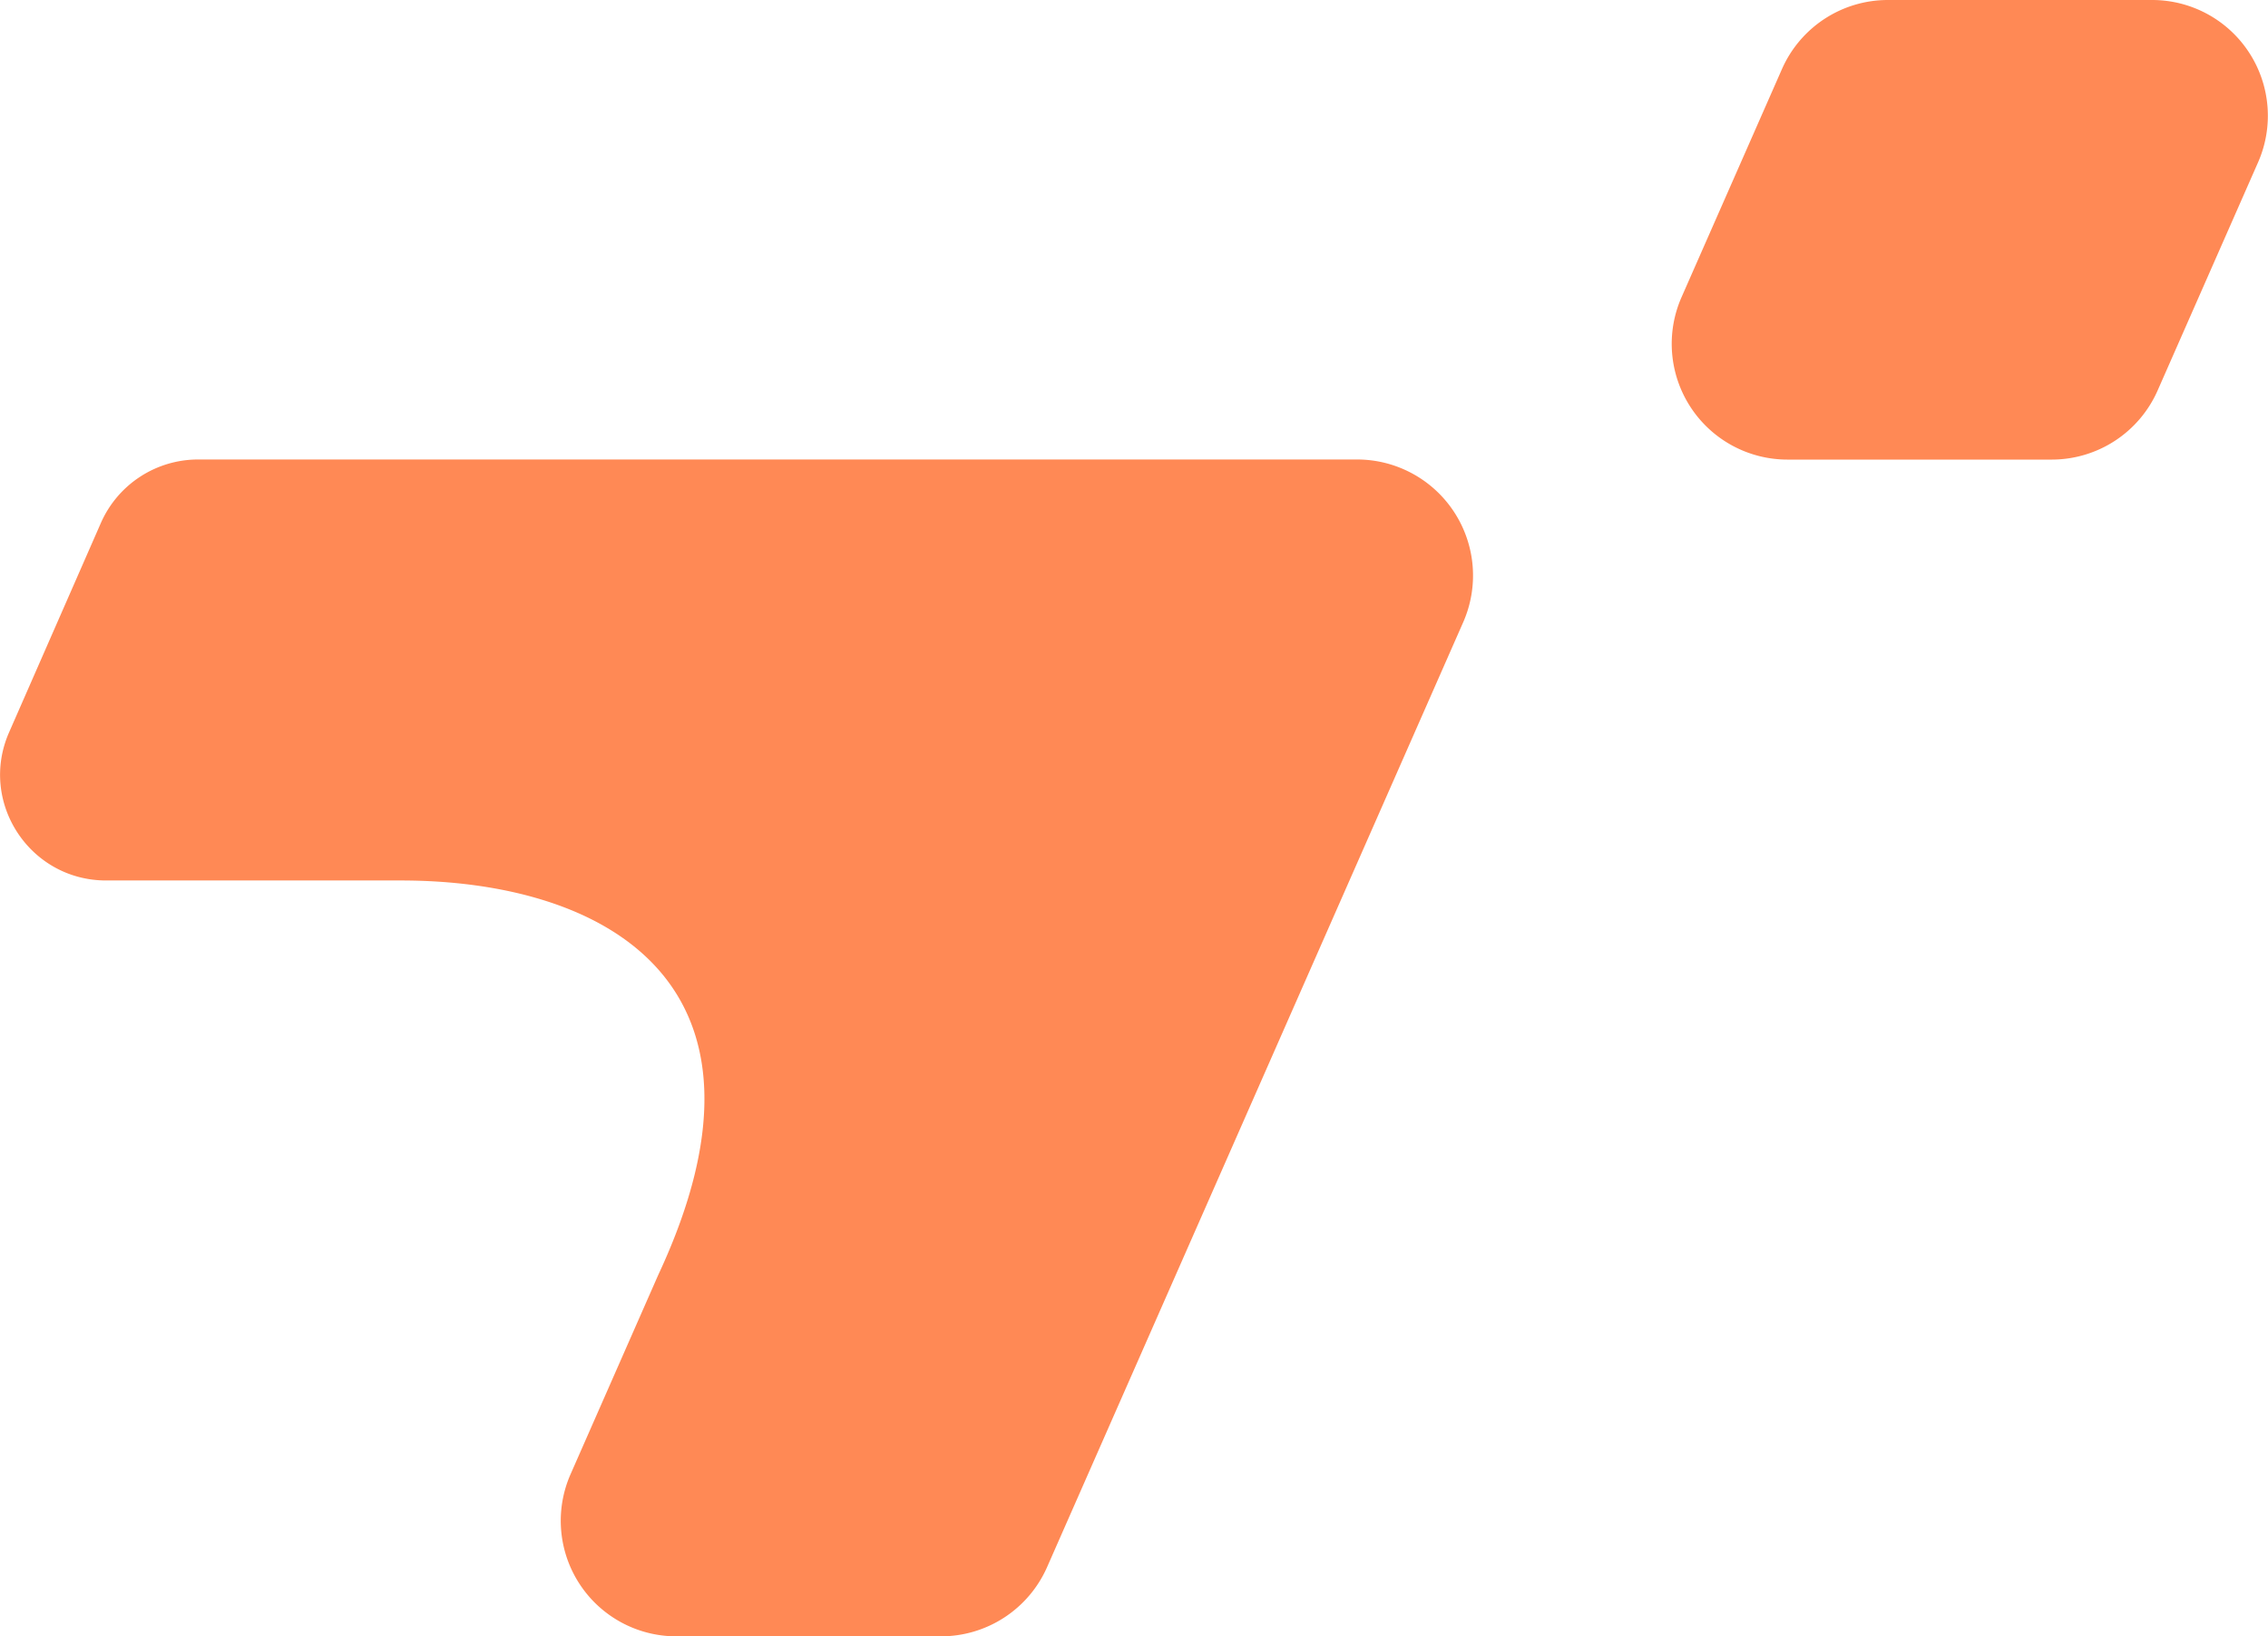 <svg id="Layer_1" data-name="Layer 1" xmlns="http://www.w3.org/2000/svg" viewBox="0 0 866.92 625.36"><defs><style>.cls-1{fill:#ff8955;}</style></defs><path class="cls-1" d="M863.11,62.07l-38.38,87.16a44.24,44.24,0,0,1-40.49,26.41h-101a44.24,44.24,0,0,1-40.49-62.06l38.38-87.17A44.24,44.24,0,0,1,721.62,0h101A44.23,44.23,0,0,1,863.11,62.07Z"/><path class="cls-1" d="M559.29,237.81,400.19,599a44.33,44.33,0,0,1-40.62,26.35H258.52a44.16,44.16,0,0,1-40.41-62l33.49-76.1c52.27-111.82-20.75-150.76-98.35-150.76H40.58c-29.32,0-48.94-30.12-37-56.86L38.6,199.77A40.61,40.61,0,0,1,75.65,175.6h443A44.34,44.34,0,0,1,559.29,237.81Z"/></svg>